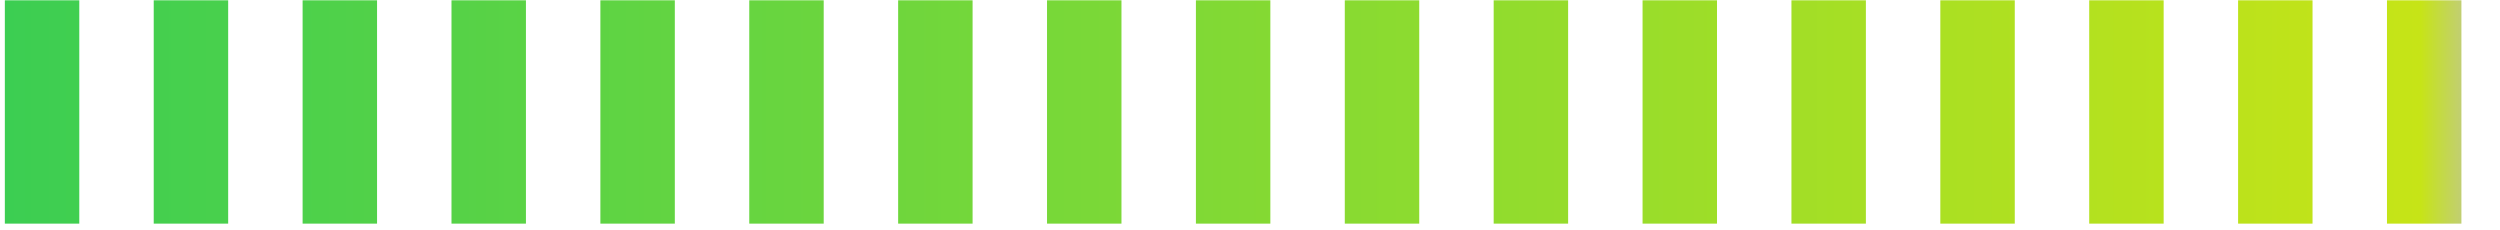 <svg width="403" height="37" viewBox="0 0 403 37" fill="none" xmlns="http://www.w3.org/2000/svg">
<line x1="0.781" y1="18.049" x2="402.221" y2="18.049" stroke="url(#paint0_linear_1502_505)" stroke-width="36" stroke-dasharray="12 12"/>
<defs>
<linearGradient id="paint0_linear_1502_505" x1="0.781" y1="36.549" x2="402.221" y2="36.549" gradientUnits="userSpaceOnUse">
<stop stop-color="#3CCE52"/>
<stop offset="0.97" stop-color="#C6E417"/>
<stop offset="1" stop-color="#BDBDBD"/>
</linearGradient>
</defs>
</svg>
